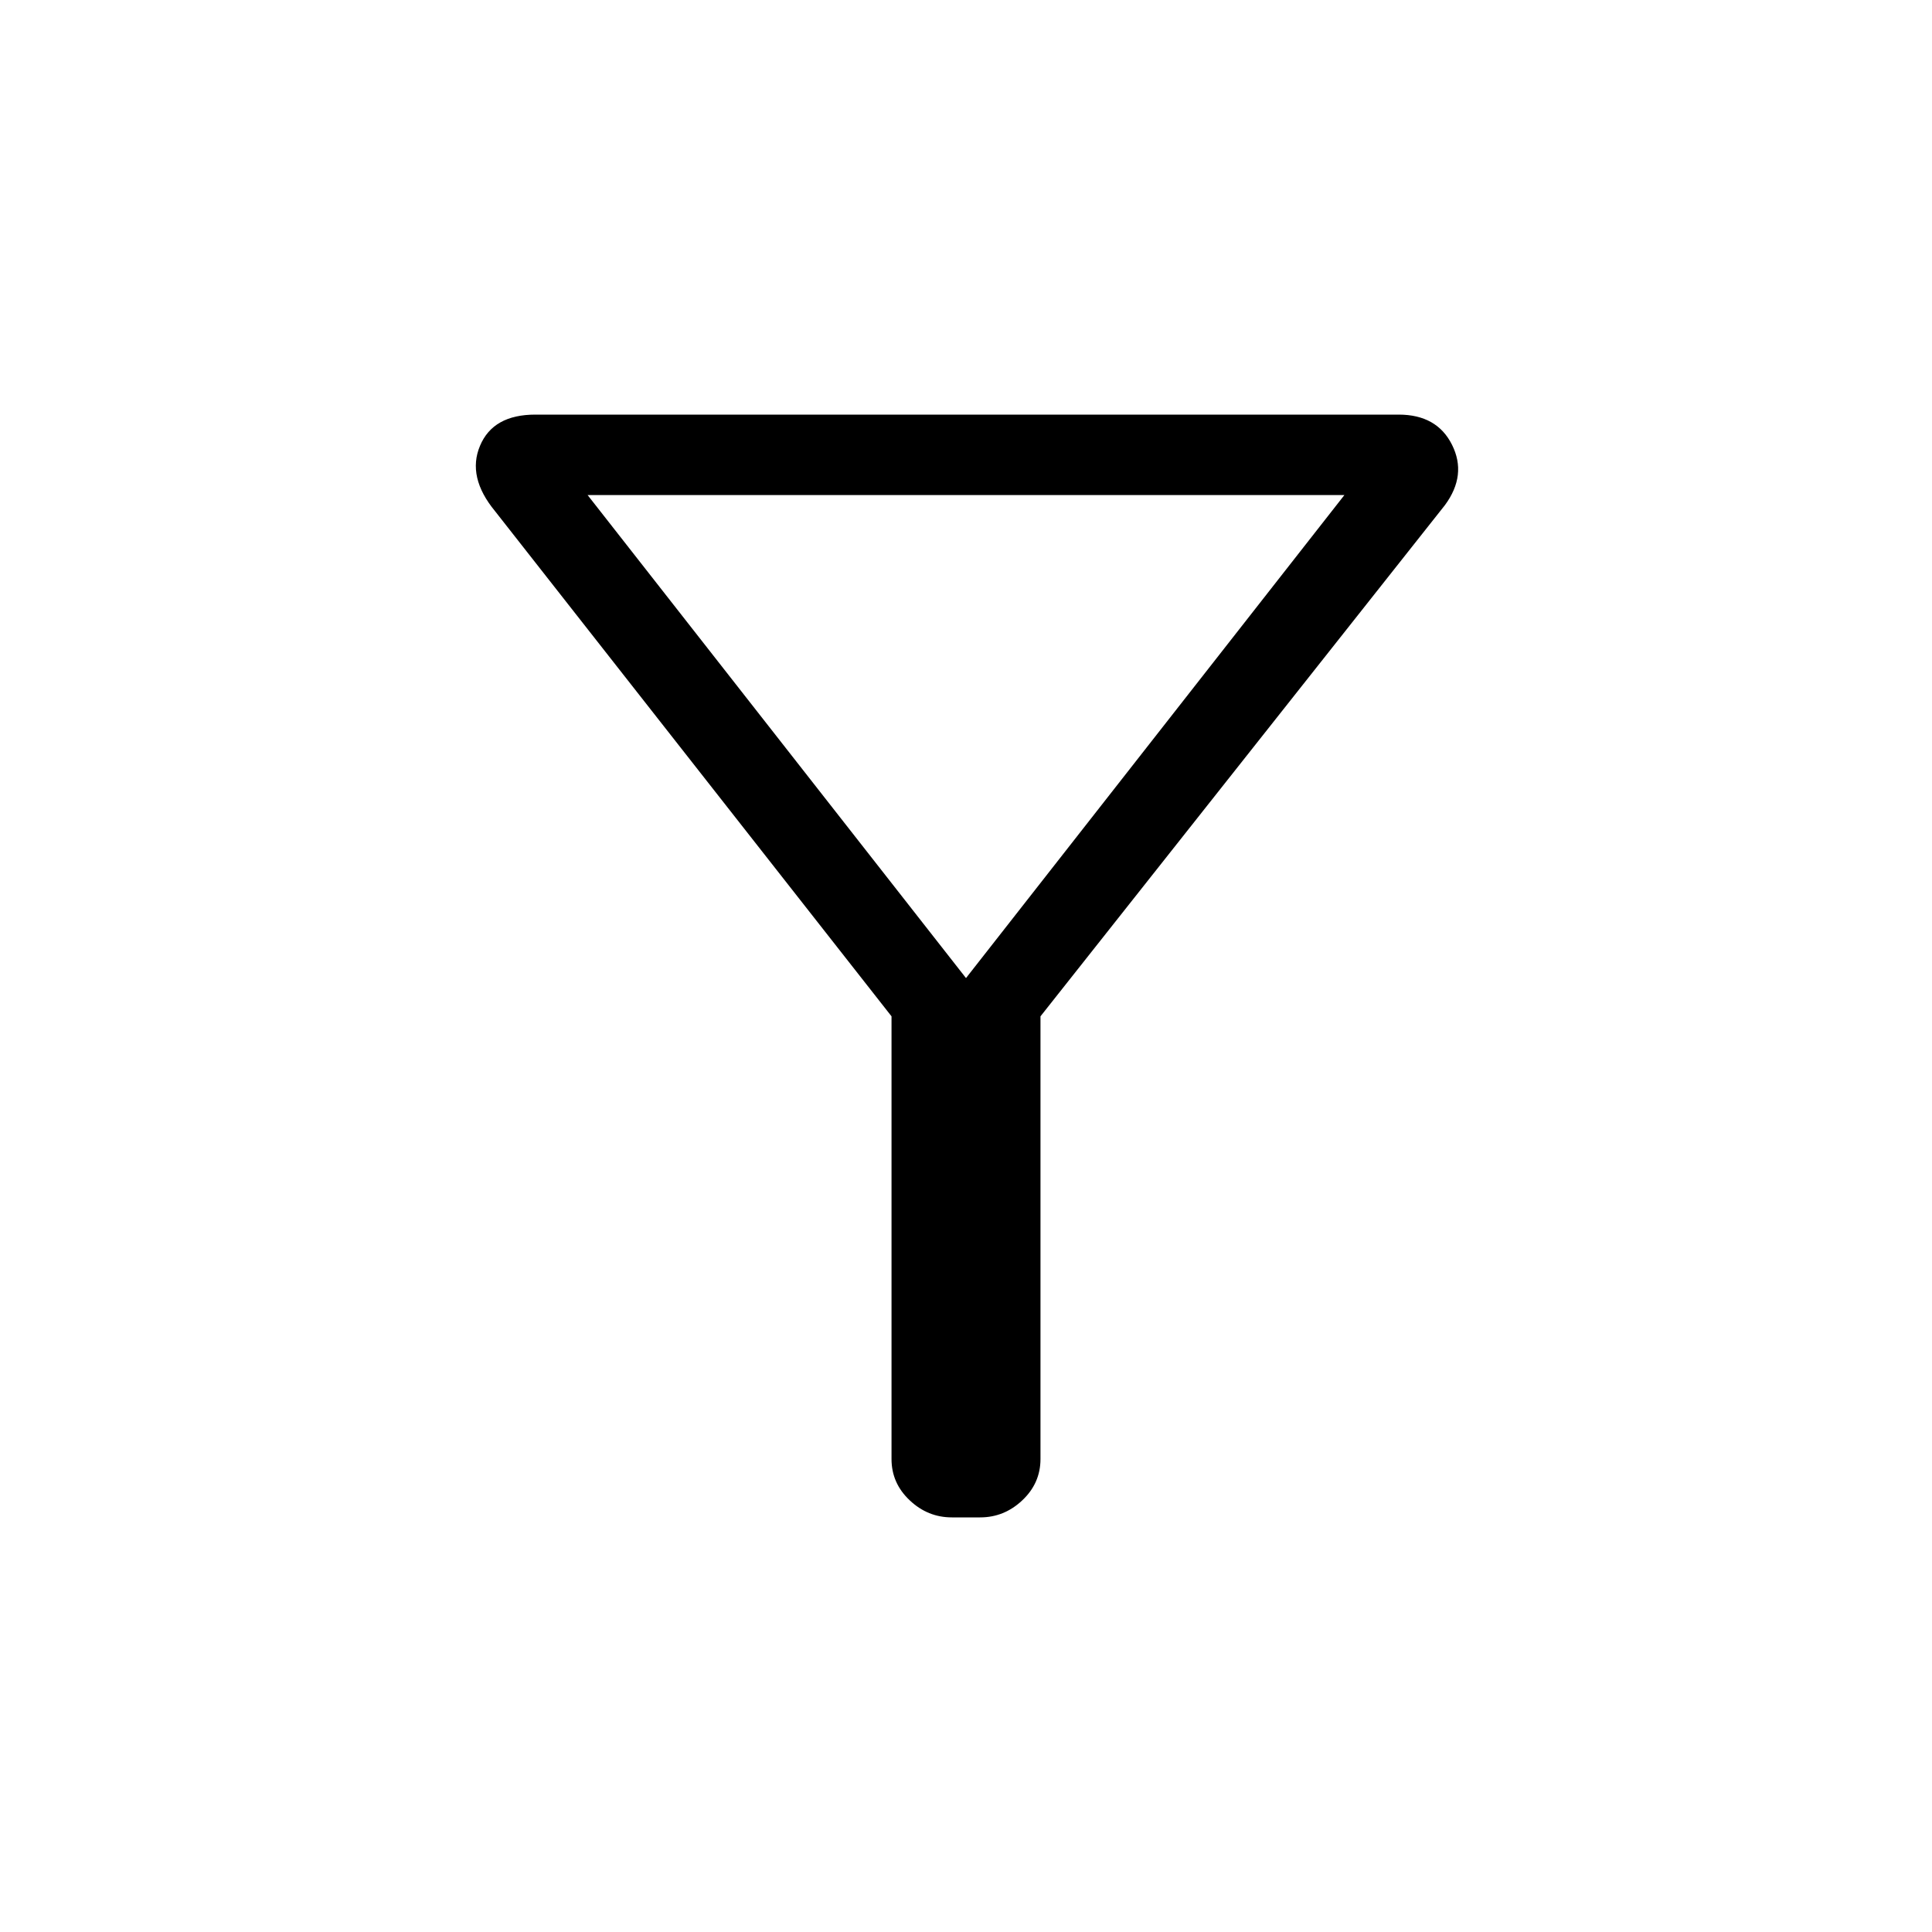 <svg xmlns="http://www.w3.org/2000/svg" height="20" width="20"><path d="M10.771 10.521V15.104Q10.771 15.354 10.583 15.531Q10.396 15.708 10.146 15.708H9.854Q9.604 15.708 9.417 15.531Q9.229 15.354 9.229 15.104V10.521L5.125 5.292Q4.833 4.938 4.969 4.615Q5.104 4.292 5.542 4.292H14.479Q14.875 4.292 15.031 4.604Q15.188 4.917 14.958 5.229ZM10 10.125 13.917 5.125H6.083ZM10 10.125Z"/></svg>